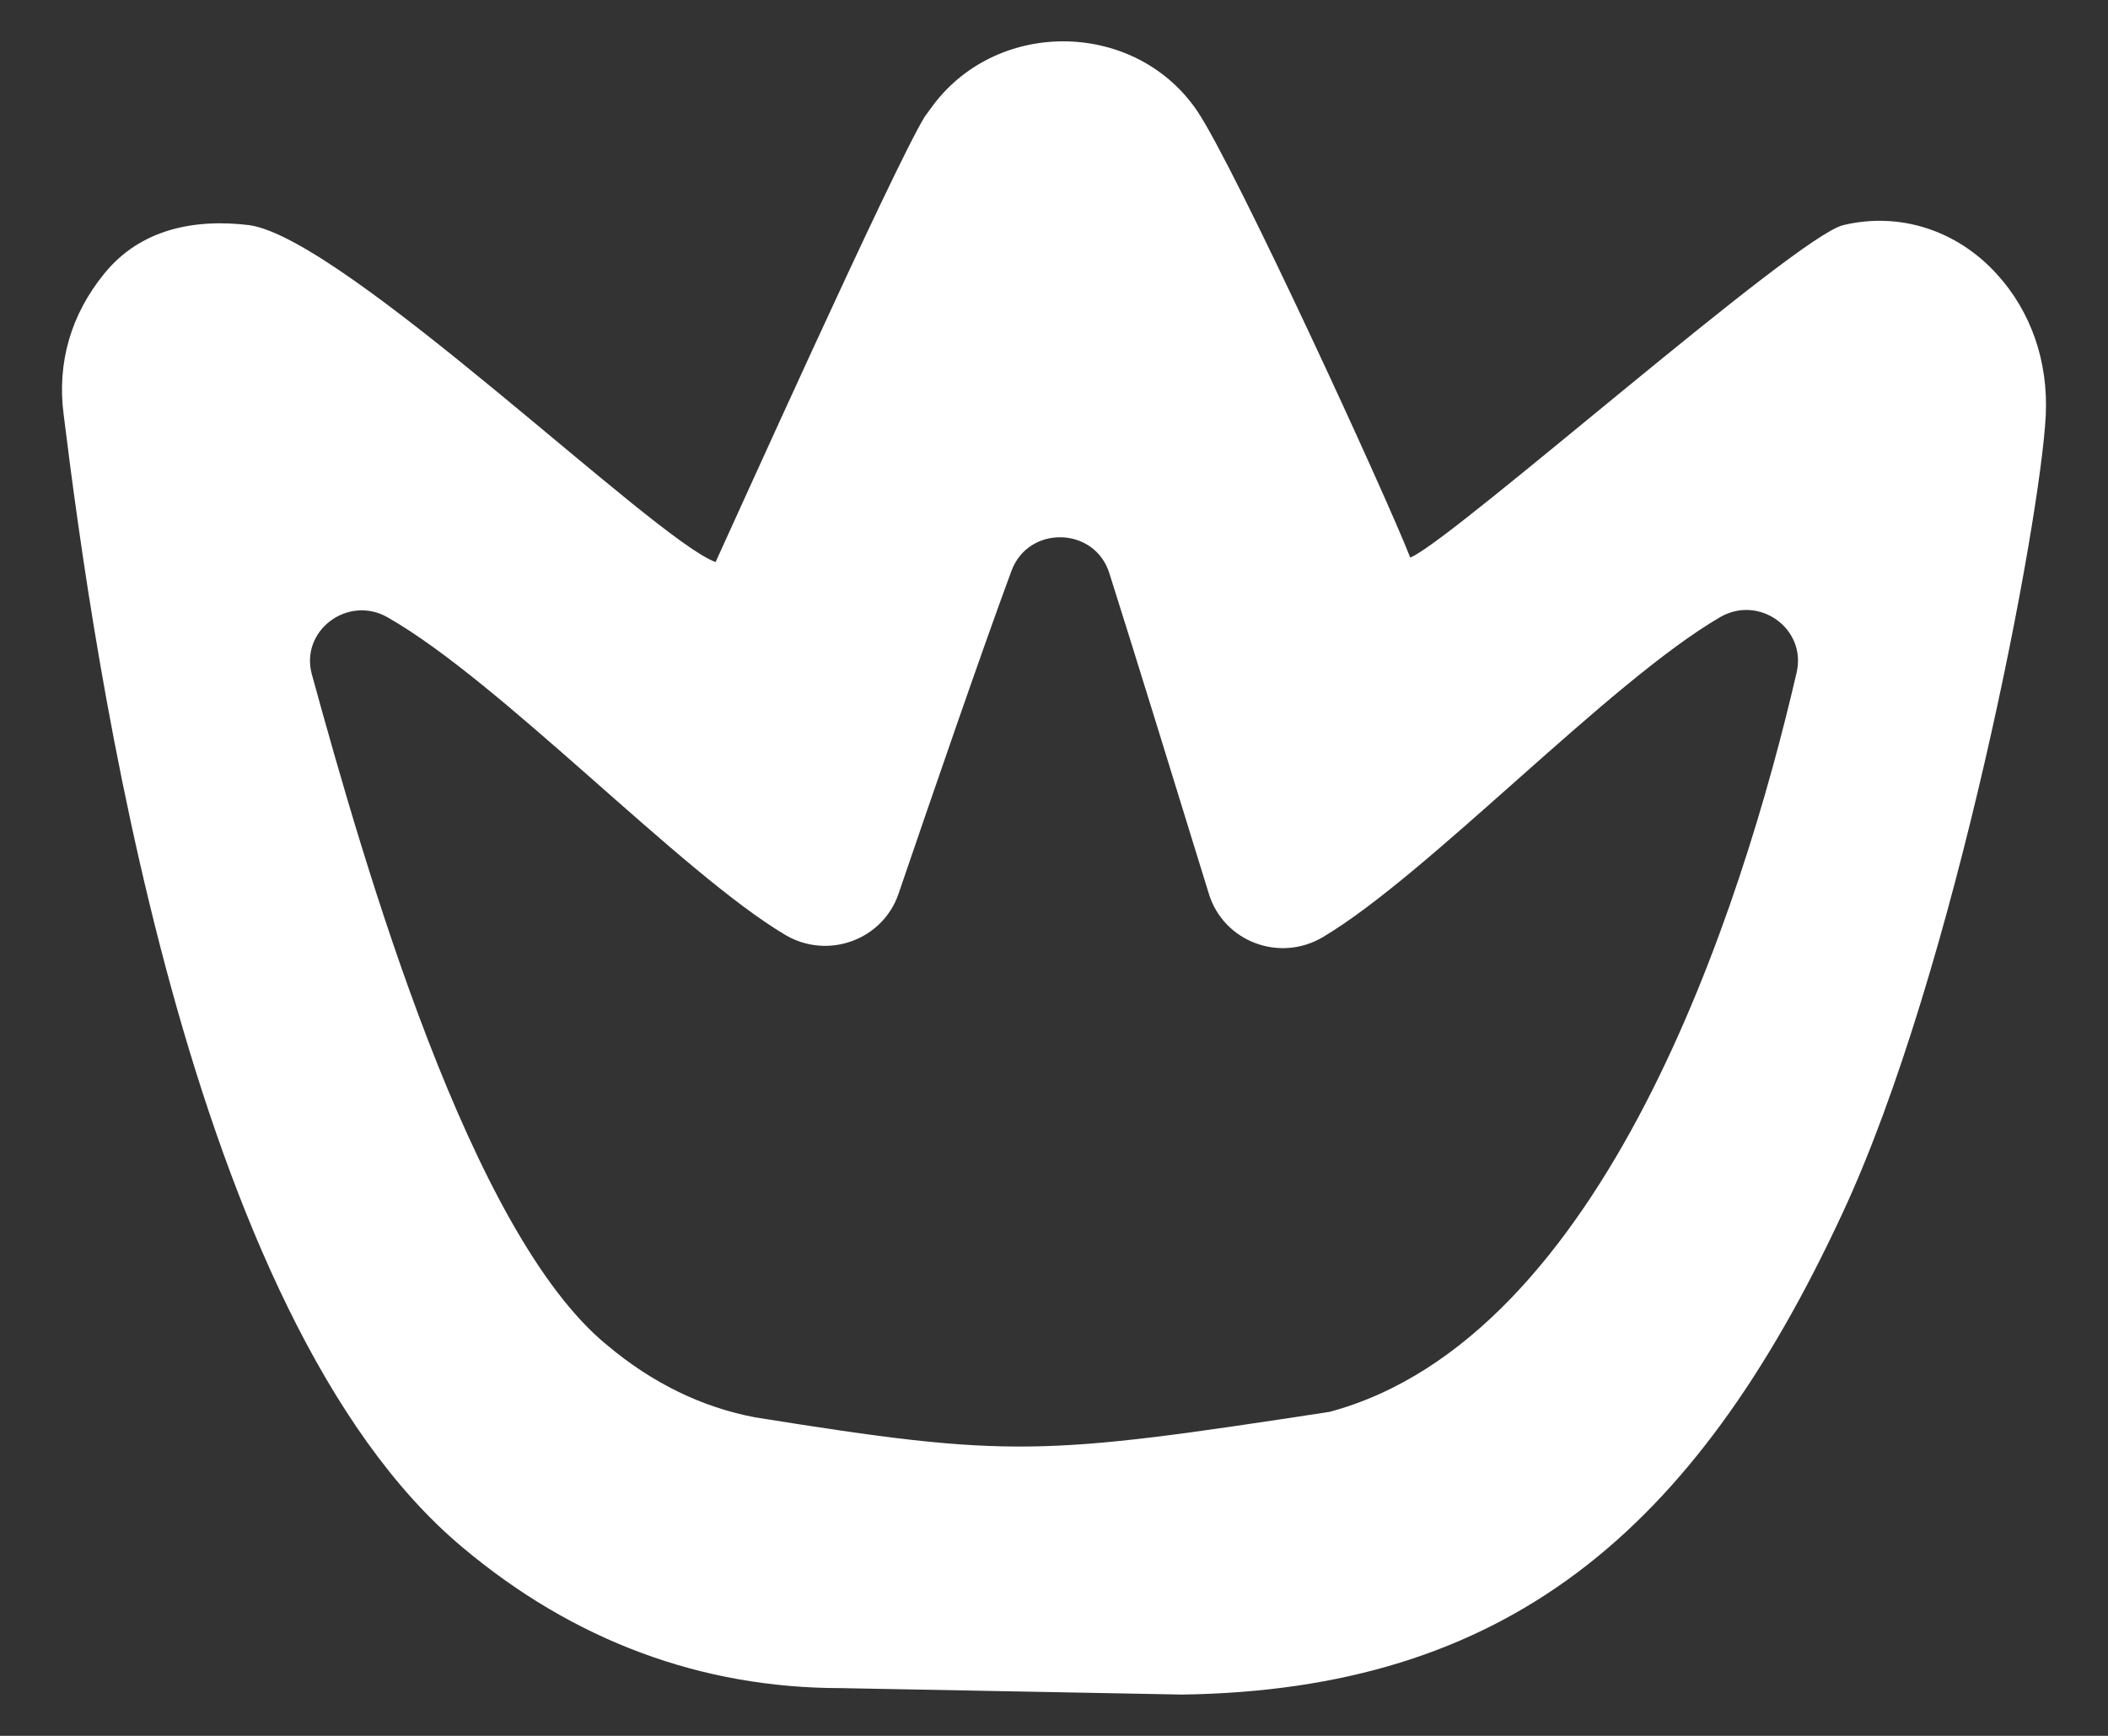 <?xml version="1.0" encoding="UTF-8"?>
<svg width="17px" height="14px" viewBox="0 0 17 14" version="1.1" xmlns="http://www.w3.org/2000/svg" xmlns:xlink="http://www.w3.org/1999/xlink">
    <rect x="0" y="0" width="17" height="14" fill="#333333" stroke="none"/>
    <!-- Generator: Sketch 59.1 (86144) - https://sketch.com -->
    <title>ic_karma_simple</title>
    <desc>Created with Sketch.</desc>
    <g id="flutter-earning" stroke="none" stroke-width="1" fill="none" fill-rule="evenodd">
        <g id="Artboard-Copy-19" transform="translate(-115, -93)">
            <g id="ic_karma_simple" transform="translate(115.5, 92)">
                <g id="Group-2">
                    <rect id="Rectangle" x="0" y="0" width="16" height="16"></rect>
                    <path d="M2.015,6.439 C1.918,6.086 2.306,5.796 2.626,5.979 C3.544,6.502 4.993,8.042 5.834,8.541 C6.176,8.742 6.618,8.582 6.746,8.209 C7.009,7.439 7.42,6.244 7.657,5.604 C7.794,5.234 8.327,5.246 8.446,5.622 C8.64,6.233 9.008,7.426 9.249,8.209 C9.368,8.595 9.82,8.766 10.17,8.557 C11.022,8.05 12.471,6.503 13.371,5.978 C13.686,5.794 14.071,6.071 13.989,6.424 C13.546,8.337 12.438,11.792 10.222,12.387 C7.892,12.743 7.655,12.761 5.588,12.431 C5.159,12.349 4.76,12.155 4.395,11.848 C3.294,10.948 2.446,8.008 2.015,6.439 M15.601,3.208 C15.279,2.855 14.817,2.707 14.364,2.816 C13.981,2.91 11.271,5.305 10.888,5.49 C10.883,5.492 10.878,5.495 10.873,5.497 C10.683,5.008 9.466,2.359 9.155,1.895 C8.66,1.166 7.56,1.145 7.03,1.842 L6.958,1.94 C6.705,2.351 5.372,5.316 5.271,5.533 C4.78,5.358 2.289,2.93 1.512,2.816 C1.063,2.761 0.629,2.85 0.34,3.208 C0.075,3.533 -0.043,3.923 0.014,4.349 C0.259,6.33 1.004,11.618 3.228,13.478 C4.125,14.233 5.156,14.615 6.282,14.615 L6.282,14.615 L9.033,14.667 C11.639,14.63 13.158,13.367 14.355,10.793 C15.269,8.837 15.957,5.194 15.998,4.349 C16.019,3.915 15.879,3.511 15.601,3.208" id="Page-1-Copy" fill="#FFFFFF"></path>
                </g>
            </g>
        </g>
    </g>
</svg>